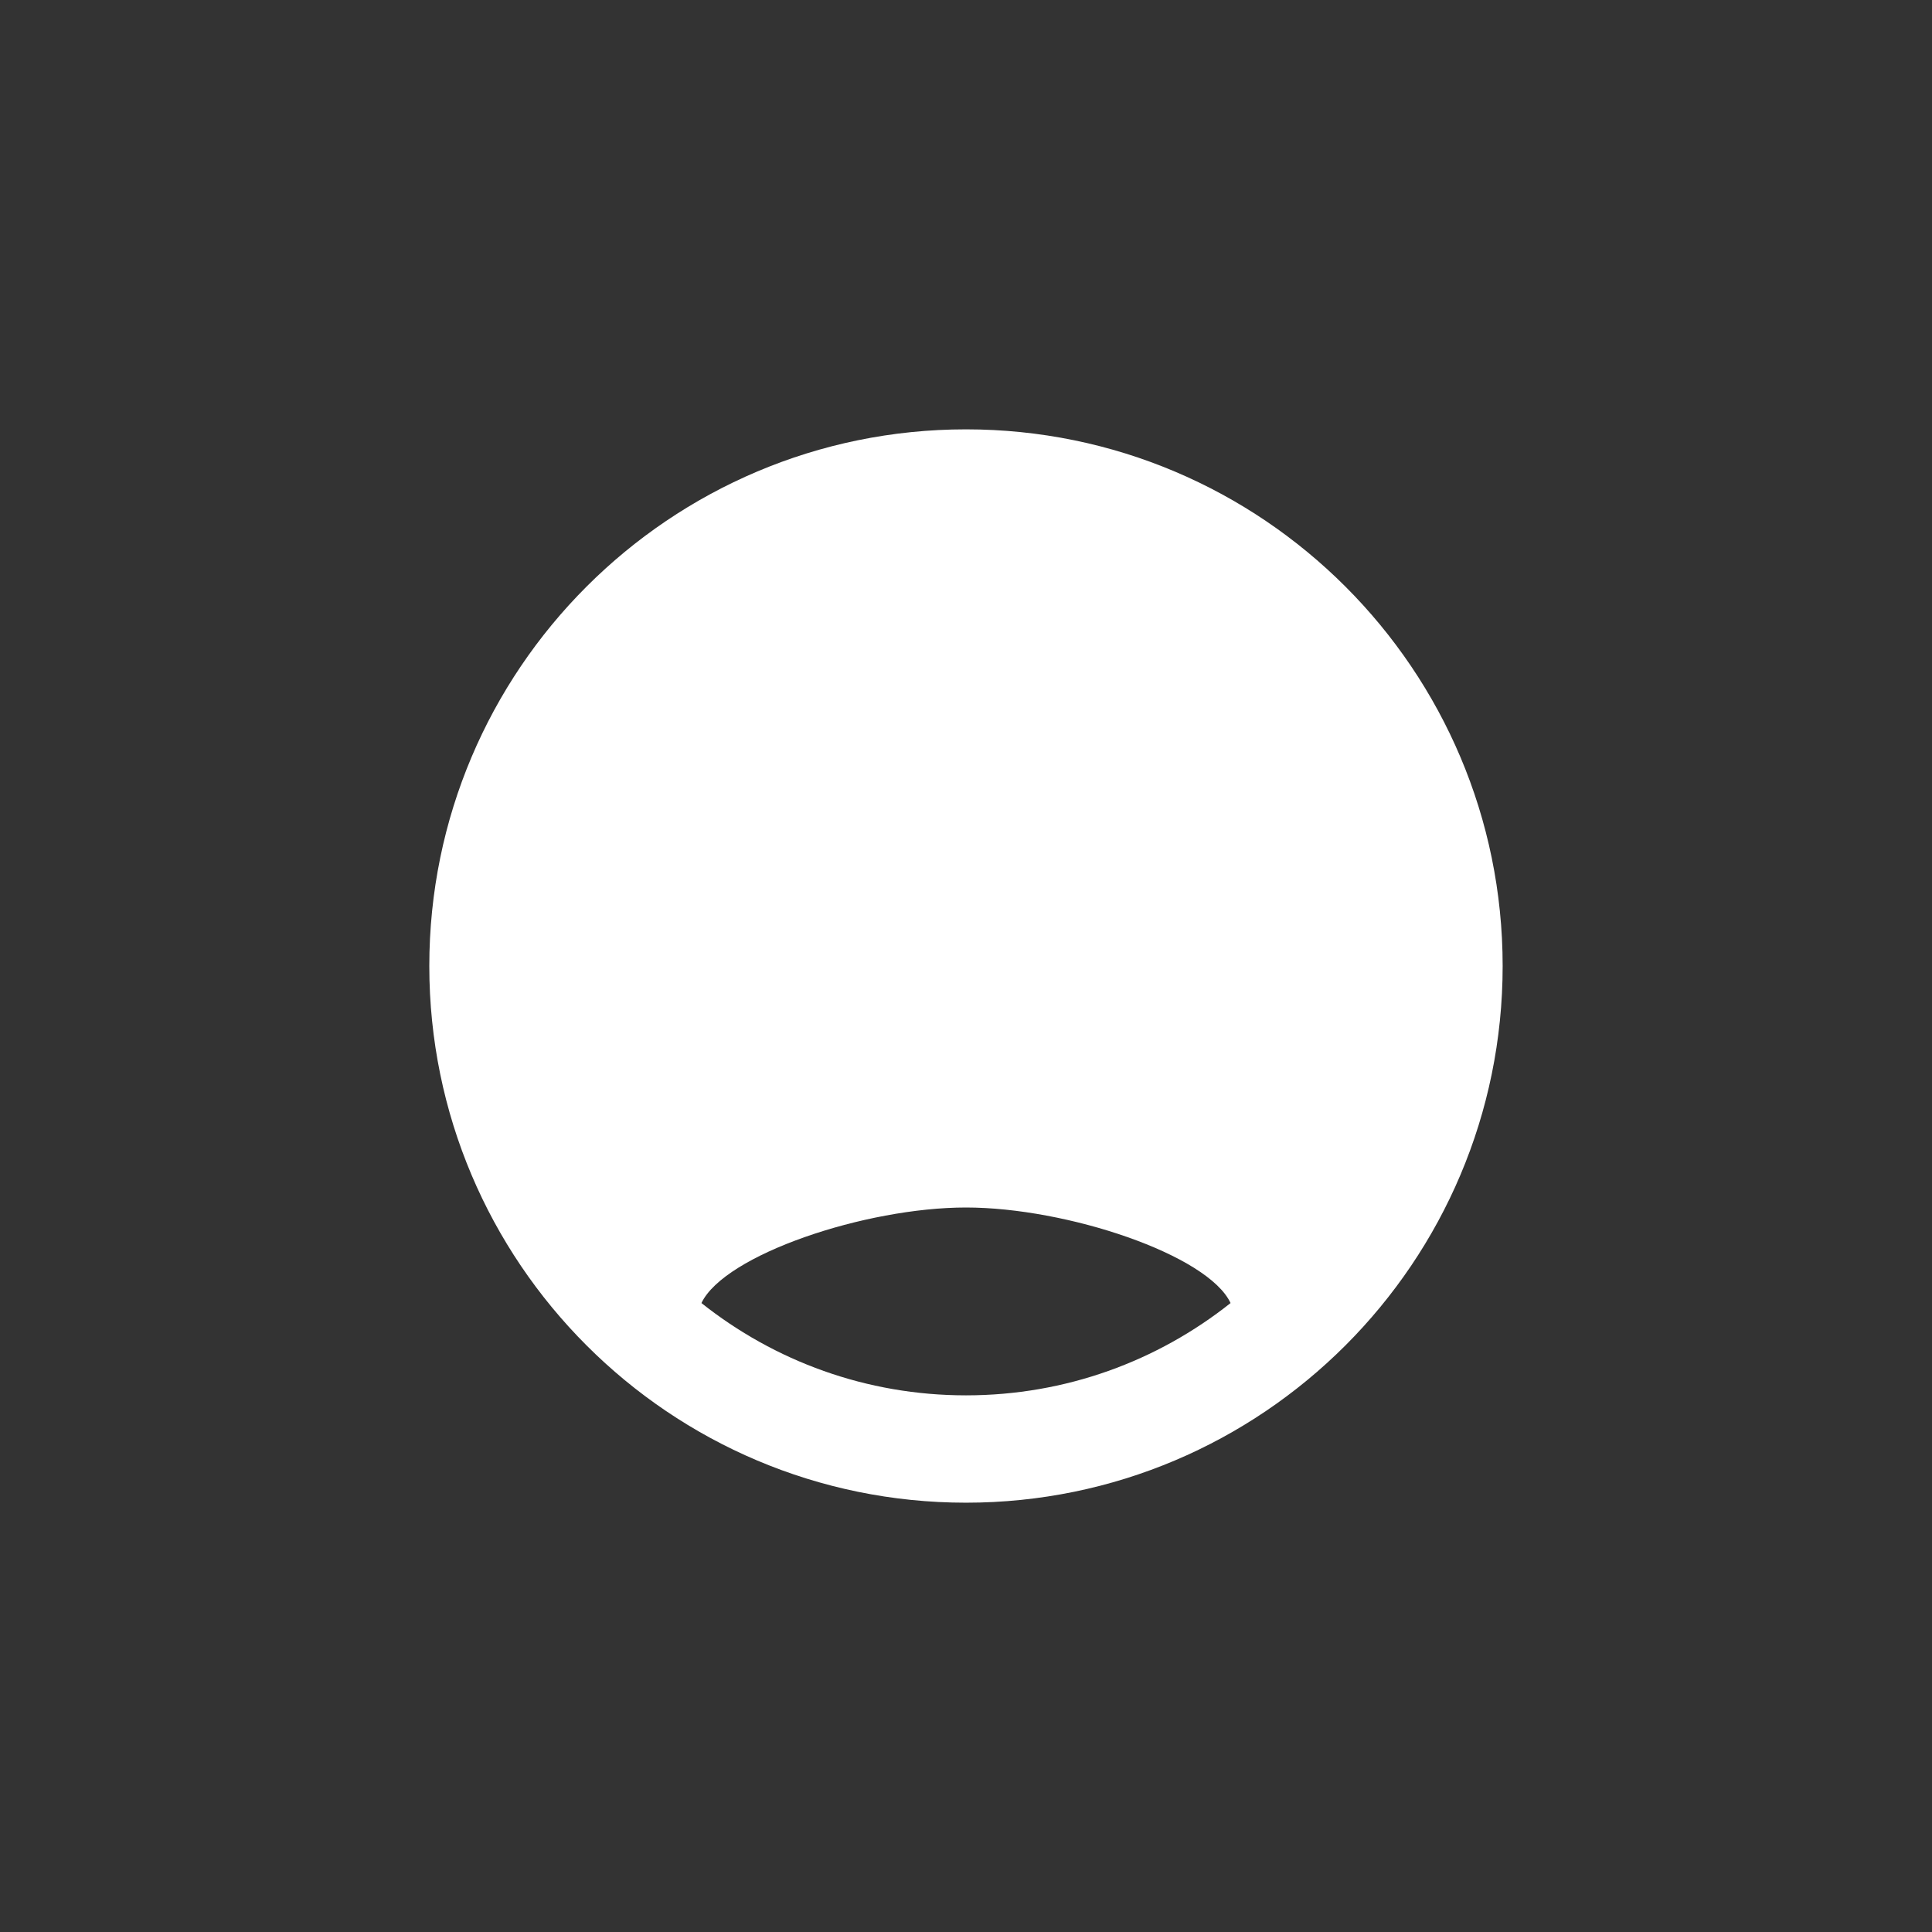 <?xml version="1.0" encoding="utf-8" ?>
<svg baseProfile="full" height="48.0" version="1.1" viewBox="0 0 48.0 48.0" width="48.0" xmlns="http://www.w3.org/2000/svg" xmlns:ev="http://www.w3.org/2001/xml-events" xmlns:xlink="http://www.w3.org/1999/xlink"><rect x="0" y="0" width="48.0" height="48.0" fill="#333333" stroke="none"/><defs /><path d="M24,10.667C16.64,10.667 10.666,16.64 10.666,24C10.666,31.36 16.64,37.334 24,37.334C31.36,37.334 37.333,31.36 37.333,24C37.333,16.64 31.36,10.667 24,10.667ZM17.427,32.374C18,31.174 21.493,30 24,30C26.506,30 30.013,31.174 30.573,32.374C28.76,33.814 26.48,34.667 24,34.667C21.52,34.667 19.24,33.814 17.427,32.374ZM24,27.334C25.947,27.334 30.573,28.12 32.48,30.44C33.84,28.654 34.666,26.427 34.666,24C34.666,18.12 29.88,13.334 24,13.334C18.12,13.334 13.333,18.12 13.333,24C13.333,26.427 14.16,28.654 15.52,30.44C17.427,28.12 22.053,27.334 24,27.334ZM24,16C21.413,16 19.333,18.08 19.333,20.667C19.333,23.254 21.413,25.334 24,25.334C26.587,25.334 28.666,23.254 28.666,20.667C28.666,18.08 26.587,16 24,16ZM22,20.667C22,21.774 22.893,22.667 24,22.667C25.107,22.667 26,21.774 26,20.667C26,19.56 25.107,18.667 24,18.667C22.893,18.667 22,19.56 22,20.667Z" fill="#ffffff" fill-opacity="1.0" /></svg>